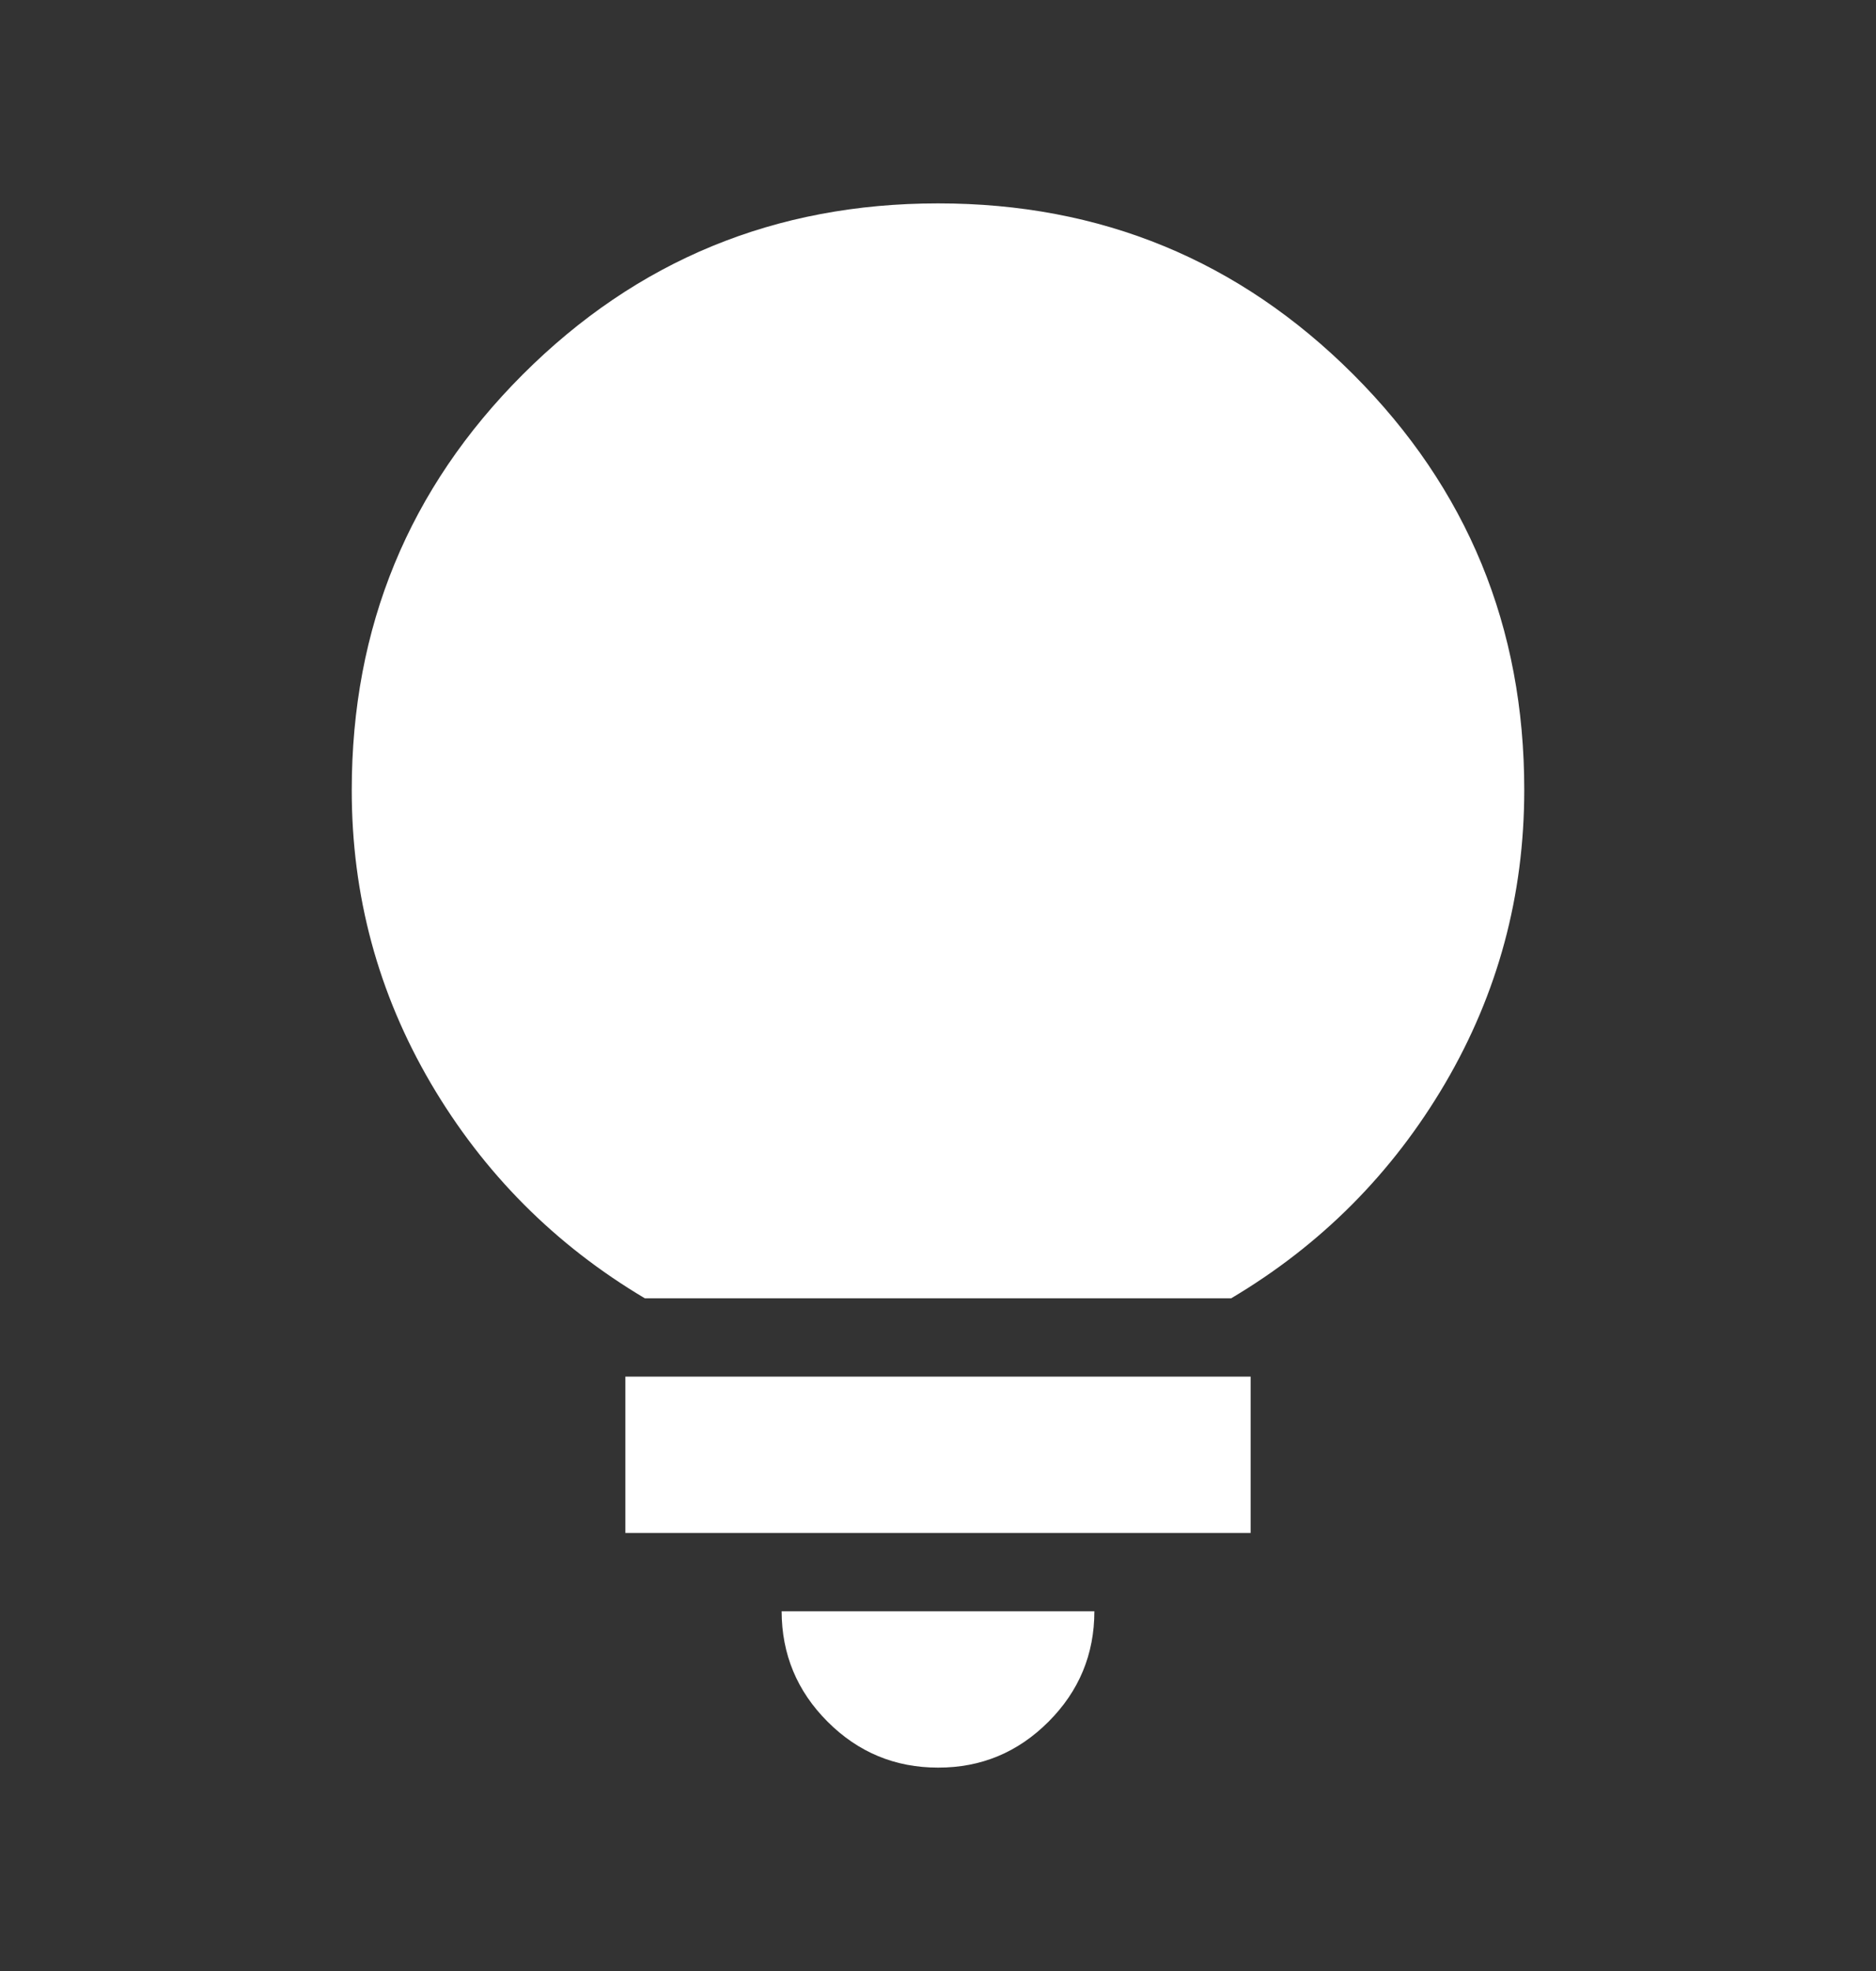 <svg width="20" height="21" viewBox="0 0 20 21" fill="none" xmlns="http://www.w3.org/2000/svg">
<rect x="0" y="0" width="20" height="21" fill="#333333" stroke="none"/>
<path d="M10 18.833C9.542 18.833 9.149 18.67 8.823 18.344C8.497 18.018 8.334 17.626 8.333 17.167H11.667C11.667 17.625 11.504 18.018 11.178 18.344C10.851 18.671 10.459 18.834 10 18.833ZM6.667 16.333V14.667H13.333V16.333H6.667ZM6.875 13.833C5.917 13.264 5.156 12.5 4.593 11.542C4.031 10.583 3.749 9.542 3.75 8.417C3.75 6.681 4.358 5.205 5.573 3.99C6.789 2.775 8.264 2.167 10 2.167C11.736 2.166 13.211 2.774 14.428 3.99C15.644 5.206 16.251 6.682 16.25 8.417C16.25 9.542 15.969 10.583 15.407 11.542C14.844 12.5 14.084 13.264 13.125 13.833H6.875Z" fill="white"/>
</svg>
